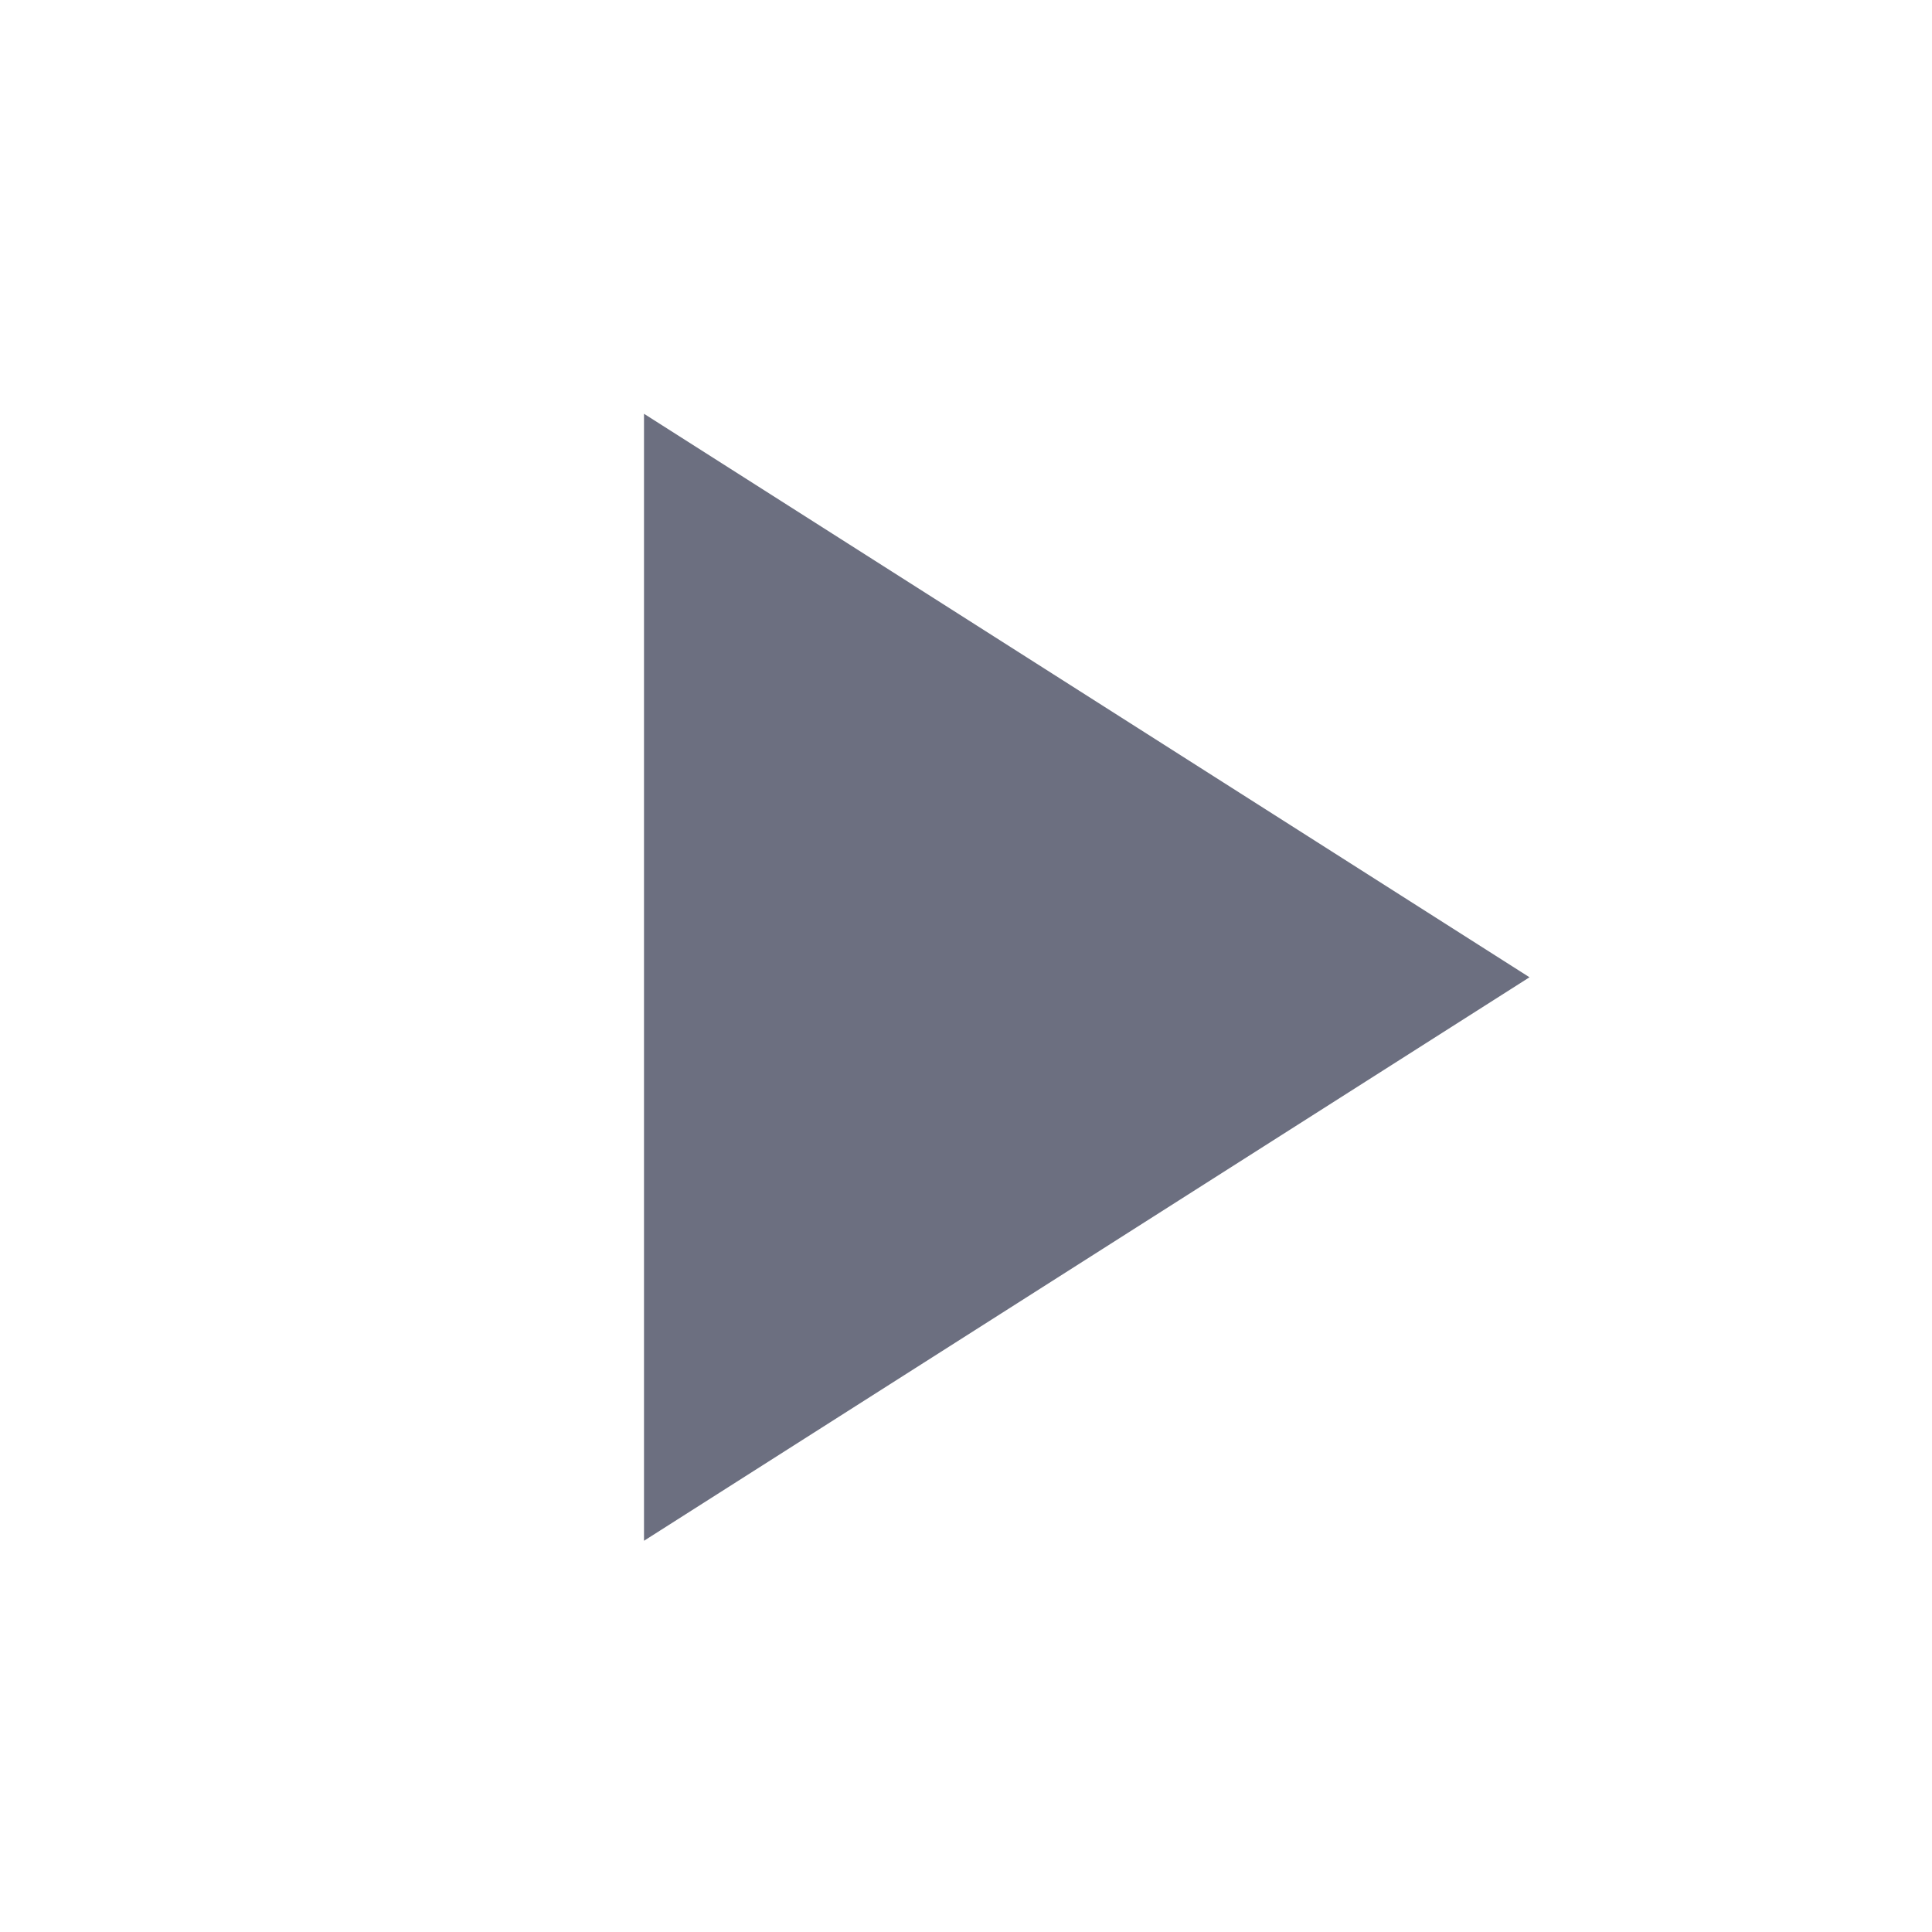 <svg width="18" height="18" viewBox="0 0 18 18" fill="none" xmlns="http://www.w3.org/2000/svg">
<path fill-rule="evenodd" clip-rule="evenodd" d="M6 3.855V14.355L14.25 9.105L6 3.855Z" fill="#6C6F80"/>
</svg>
